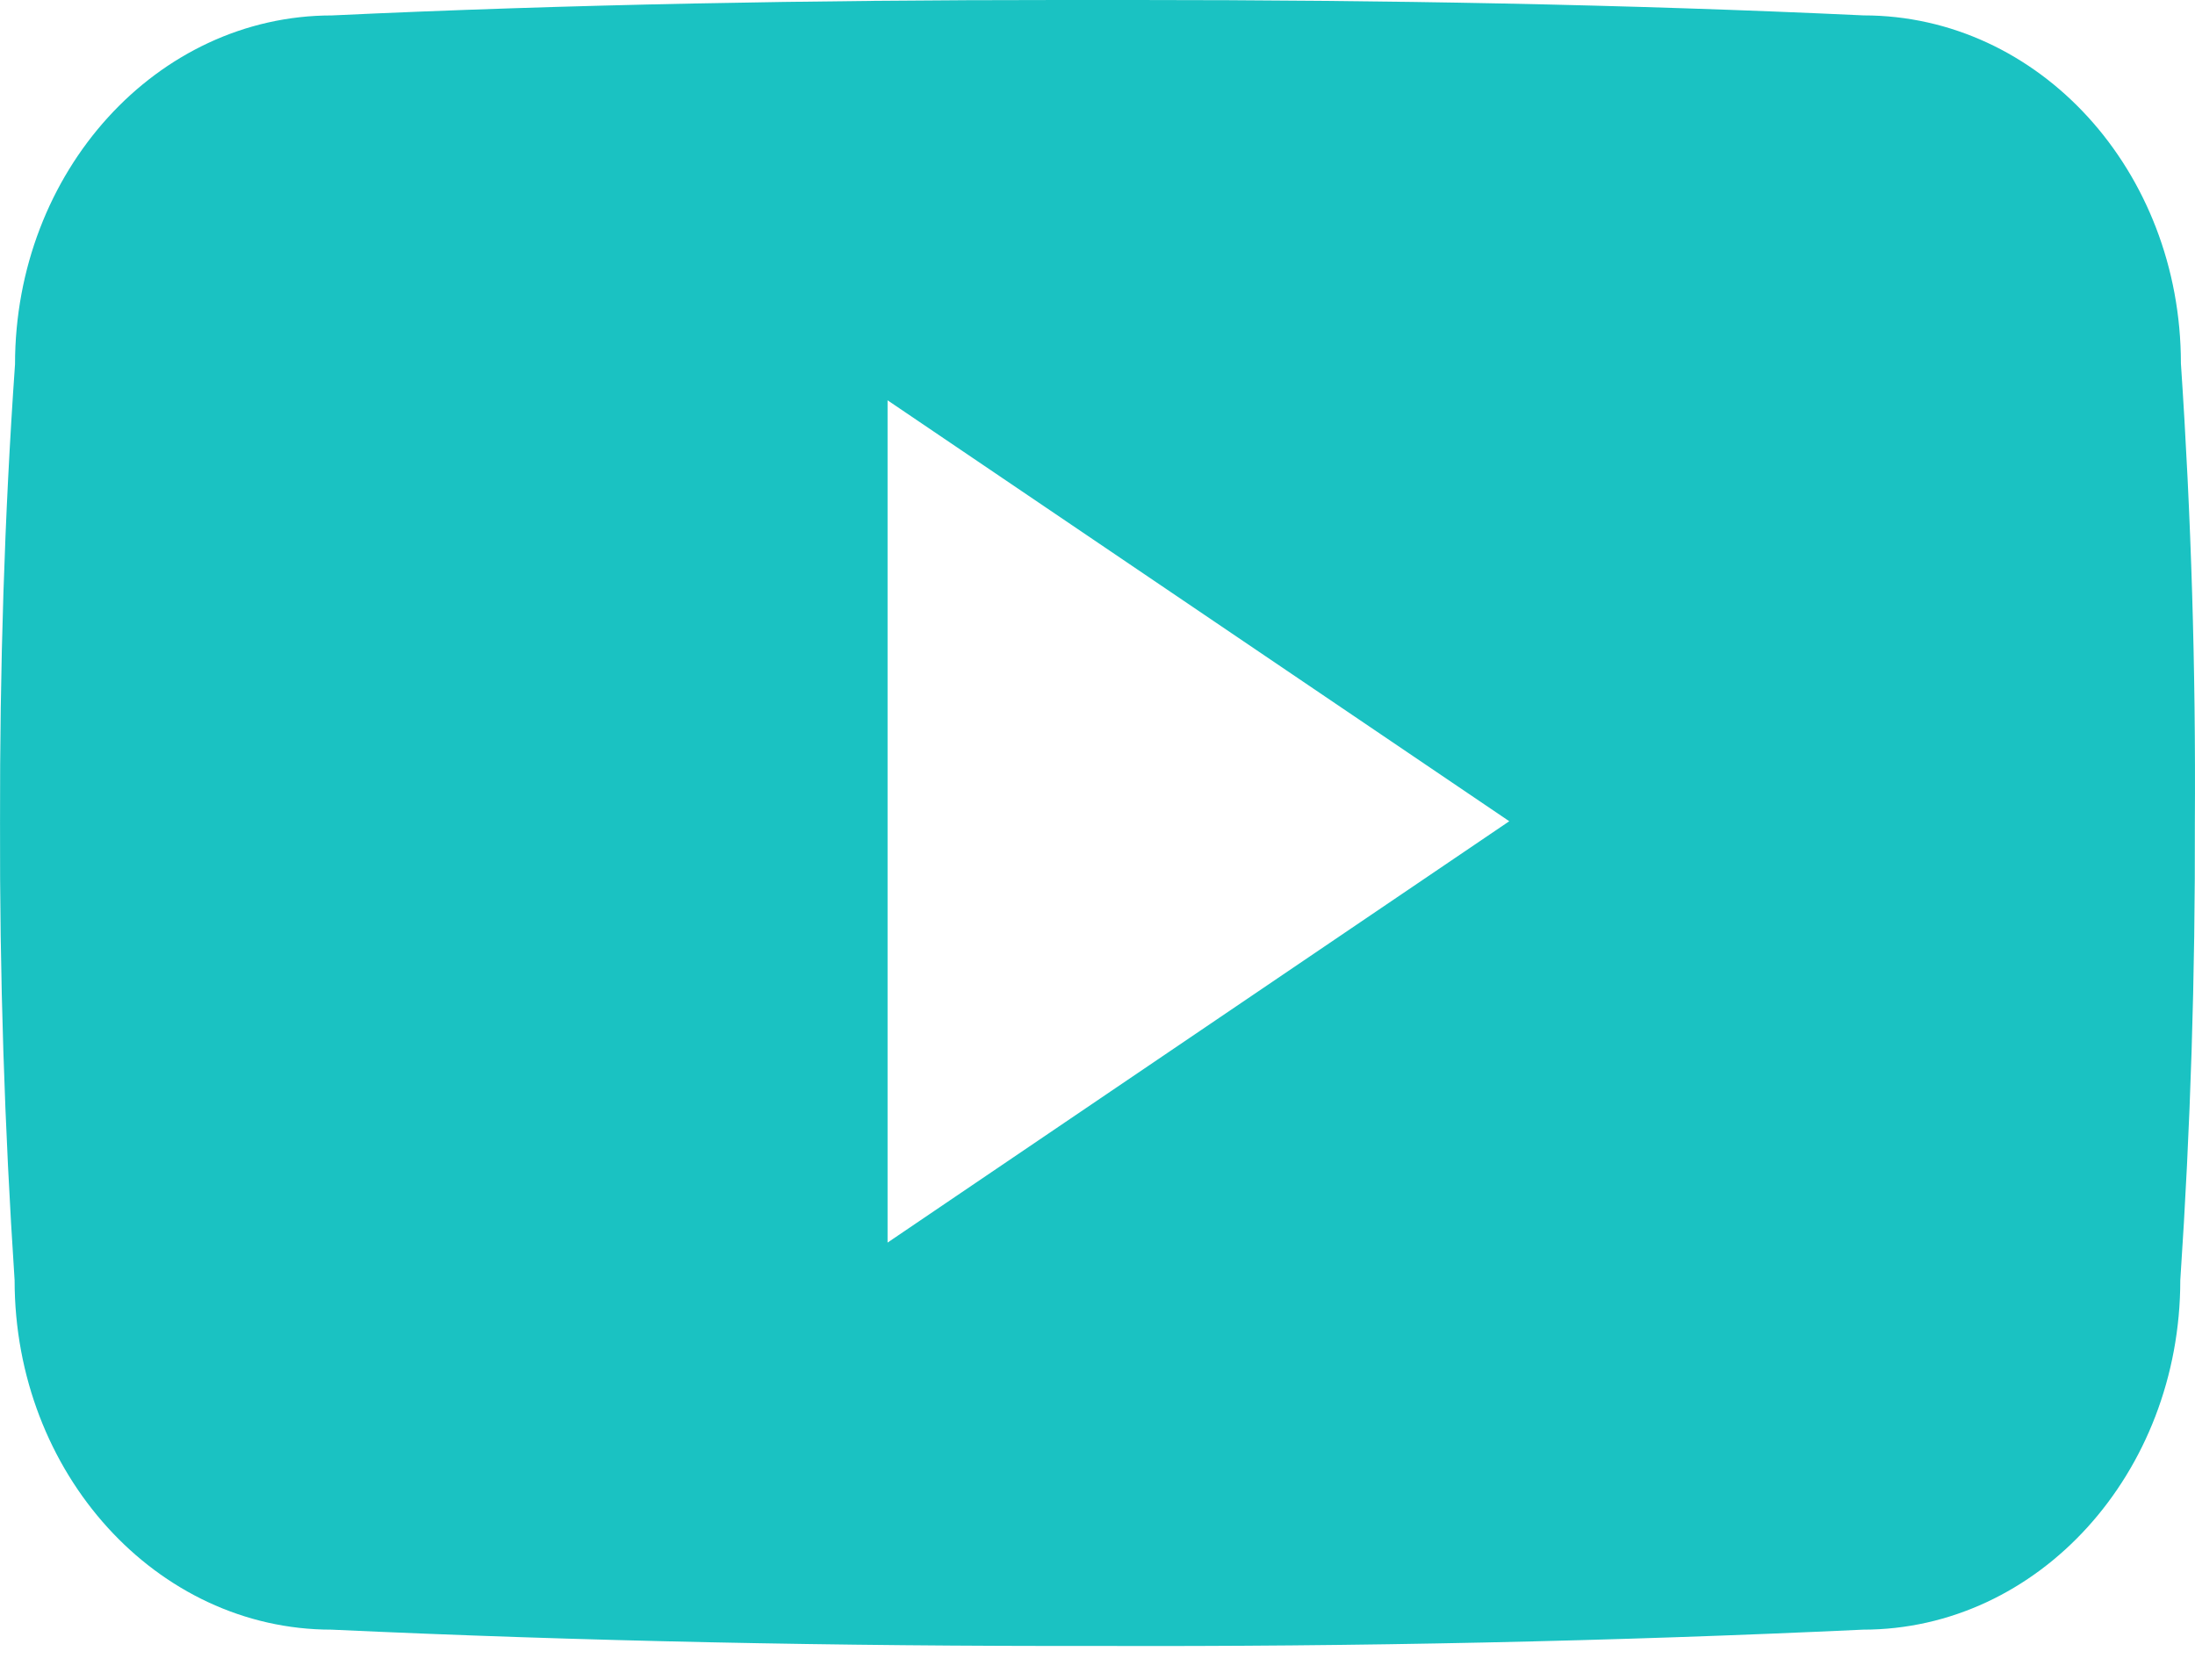 <svg width="64" height="49" viewBox="0 0 64 49" fill="none" xmlns="http://www.w3.org/2000/svg">
<path d="M63.589 10.6C63.589 4.974 59.451 0.449 54.338 0.449C47.412 0.125 40.348 0 33.13 0H30.88C23.679 0 16.603 0.125 9.677 0.45C4.576 0.45 0.438 5.001 0.438 10.626C0.126 15.076 -0.007 19.526 0.001 23.977C-0.012 28.427 0.13 32.882 0.426 37.341C0.426 42.967 4.564 47.53 9.664 47.53C16.94 47.867 24.404 48.017 31.992 48.005C39.593 48.03 47.036 47.871 54.32 47.53C59.433 47.53 63.571 42.967 63.571 37.341C63.871 32.878 64.009 28.427 63.996 23.964C64.025 19.514 63.889 15.059 63.589 10.6ZM25.879 36.241V11.675L44.006 23.952L25.879 36.241Z" fill="#1AC2C2"/>
</svg>
